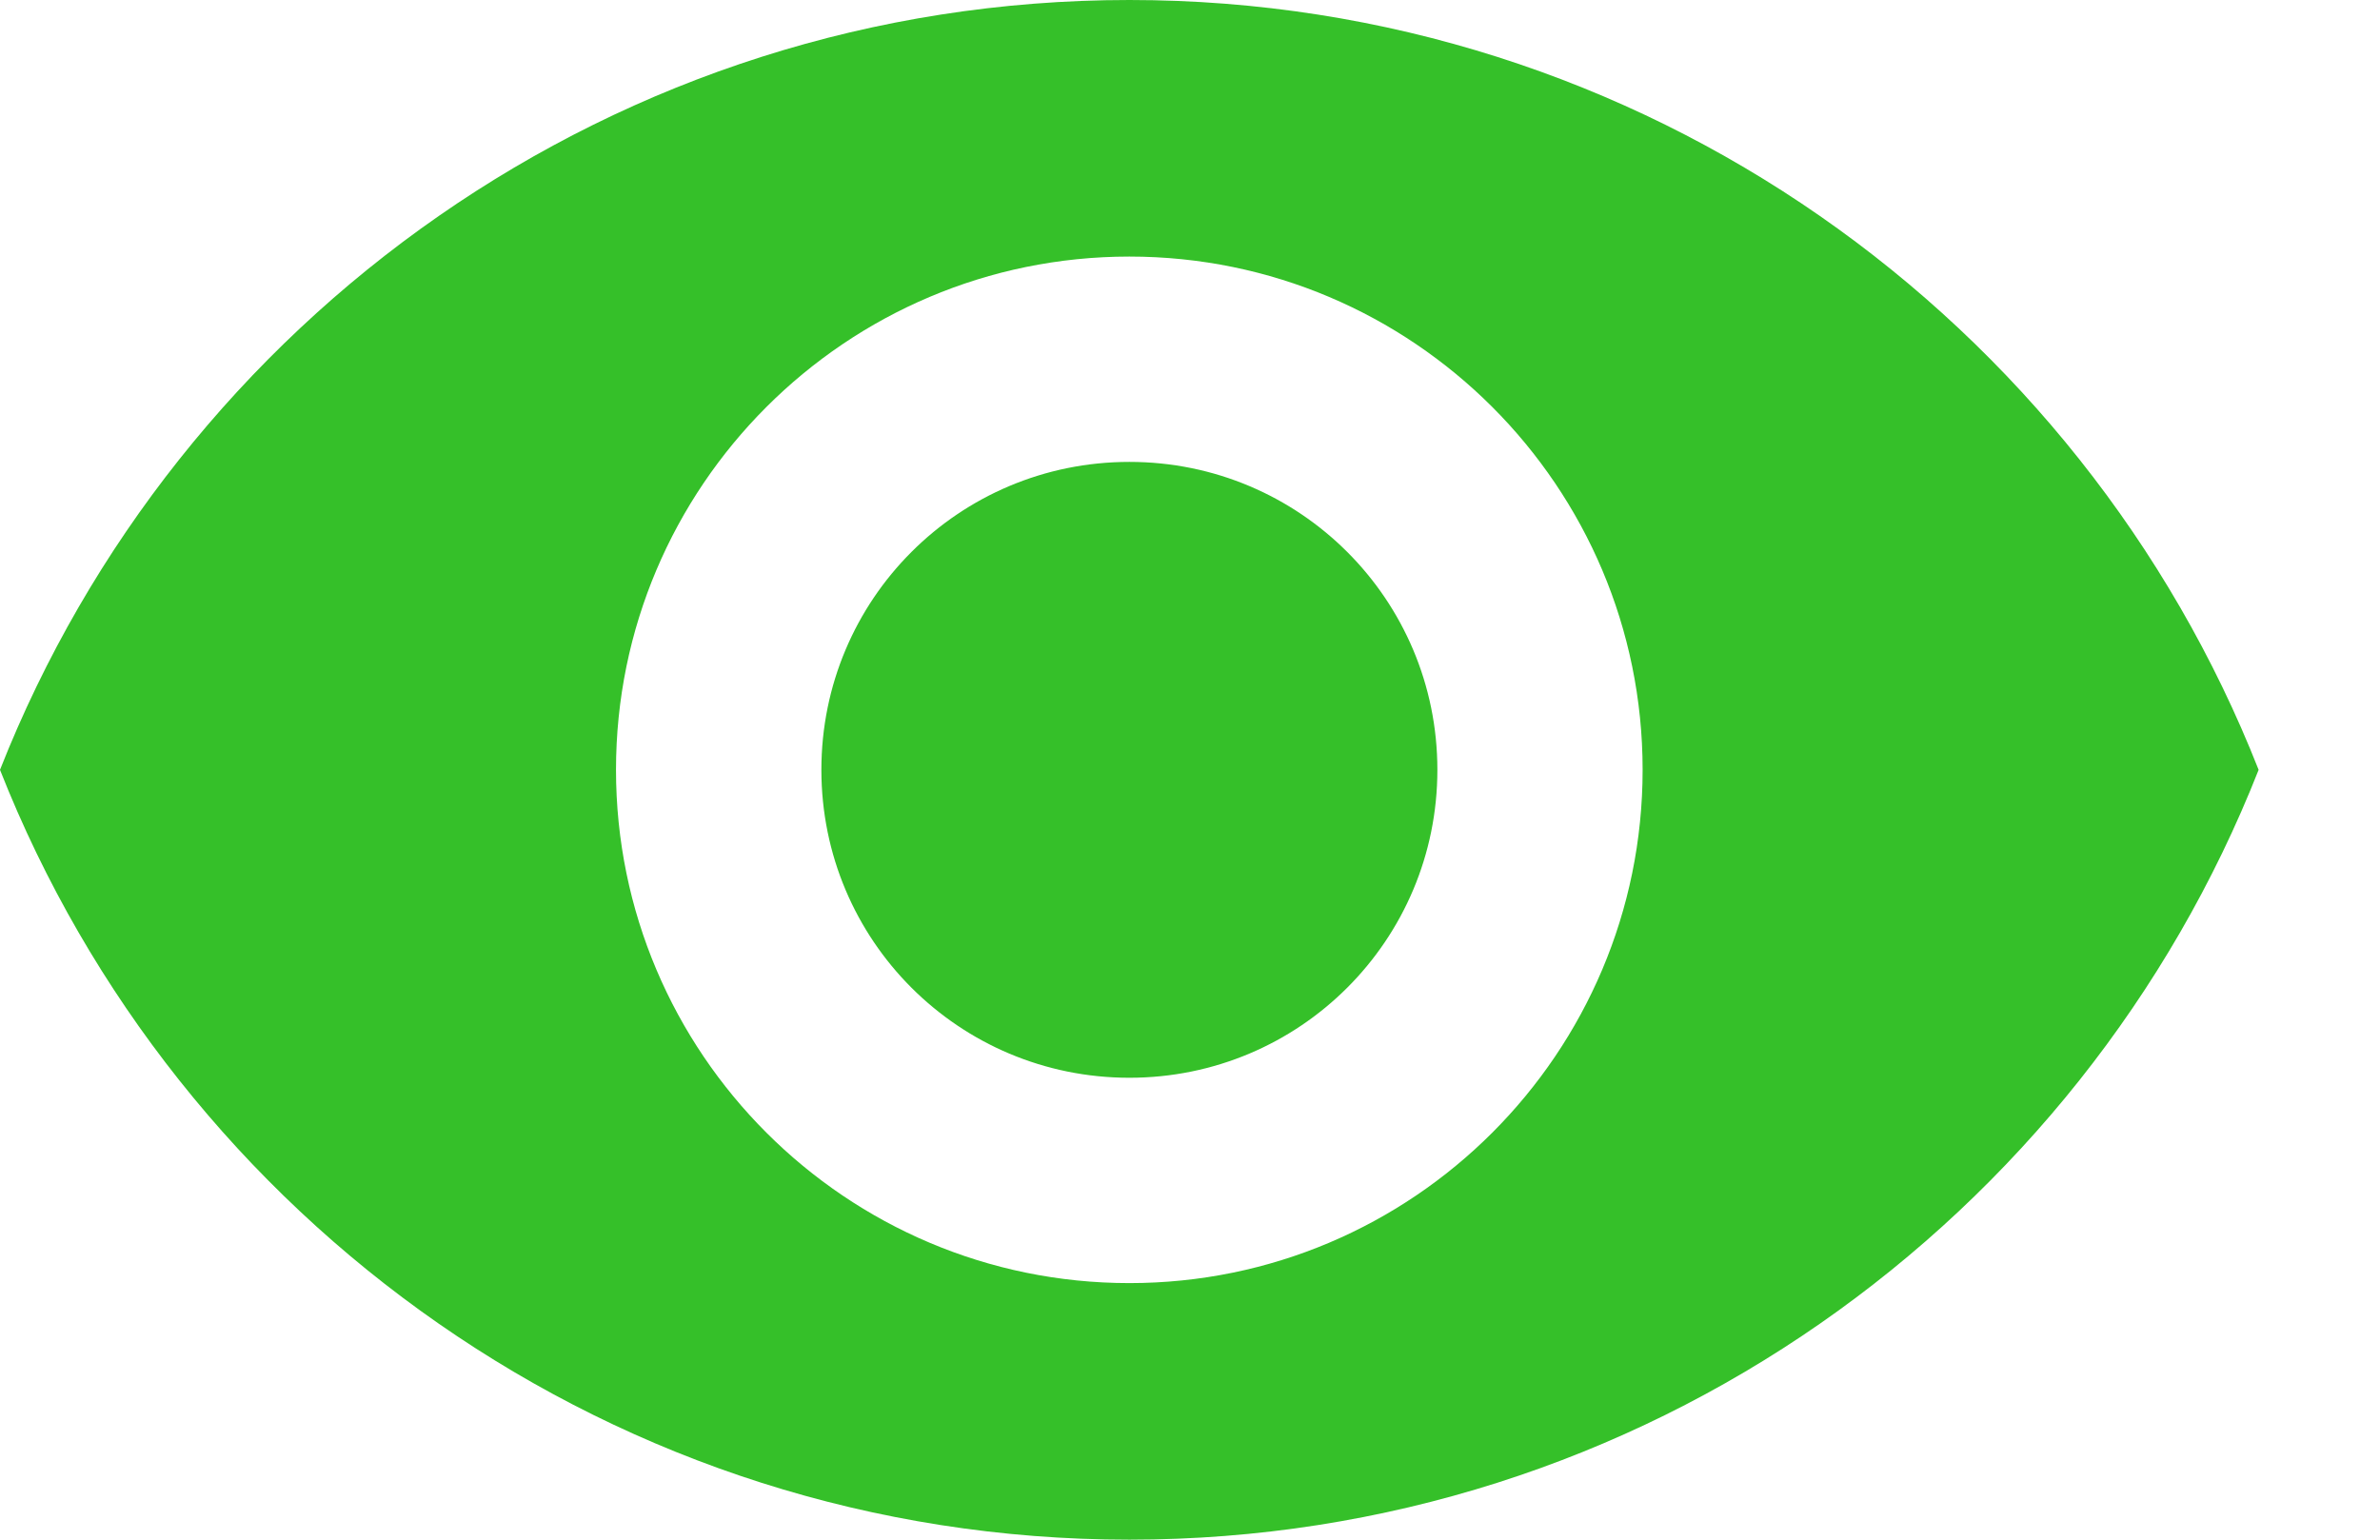 <svg width="17" height="11" viewBox="0 0 17 11" fill="none" xmlns="http://www.w3.org/2000/svg">
<path d="M8.067 0C4.4 0 1.269 2.281 0 5.5C1.269 8.719 4.4 11 8.067 11C11.733 11 14.865 8.719 16.133 5.5C14.865 2.281 11.733 0 8.067 0ZM8.067 9.167C6.043 9.167 4.4 7.524 4.4 5.5C4.4 3.476 6.043 1.833 8.067 1.833C10.091 1.833 11.733 3.476 11.733 5.5C11.733 7.524 10.091 9.167 8.067 9.167ZM8.067 3.3C6.849 3.3 5.867 4.283 5.867 5.5C5.867 6.717 6.849 7.7 8.067 7.7C9.284 7.7 10.267 6.717 10.267 5.5C10.267 4.283 9.284 3.3 8.067 3.3Z" fill="#35C029"/>
</svg>
